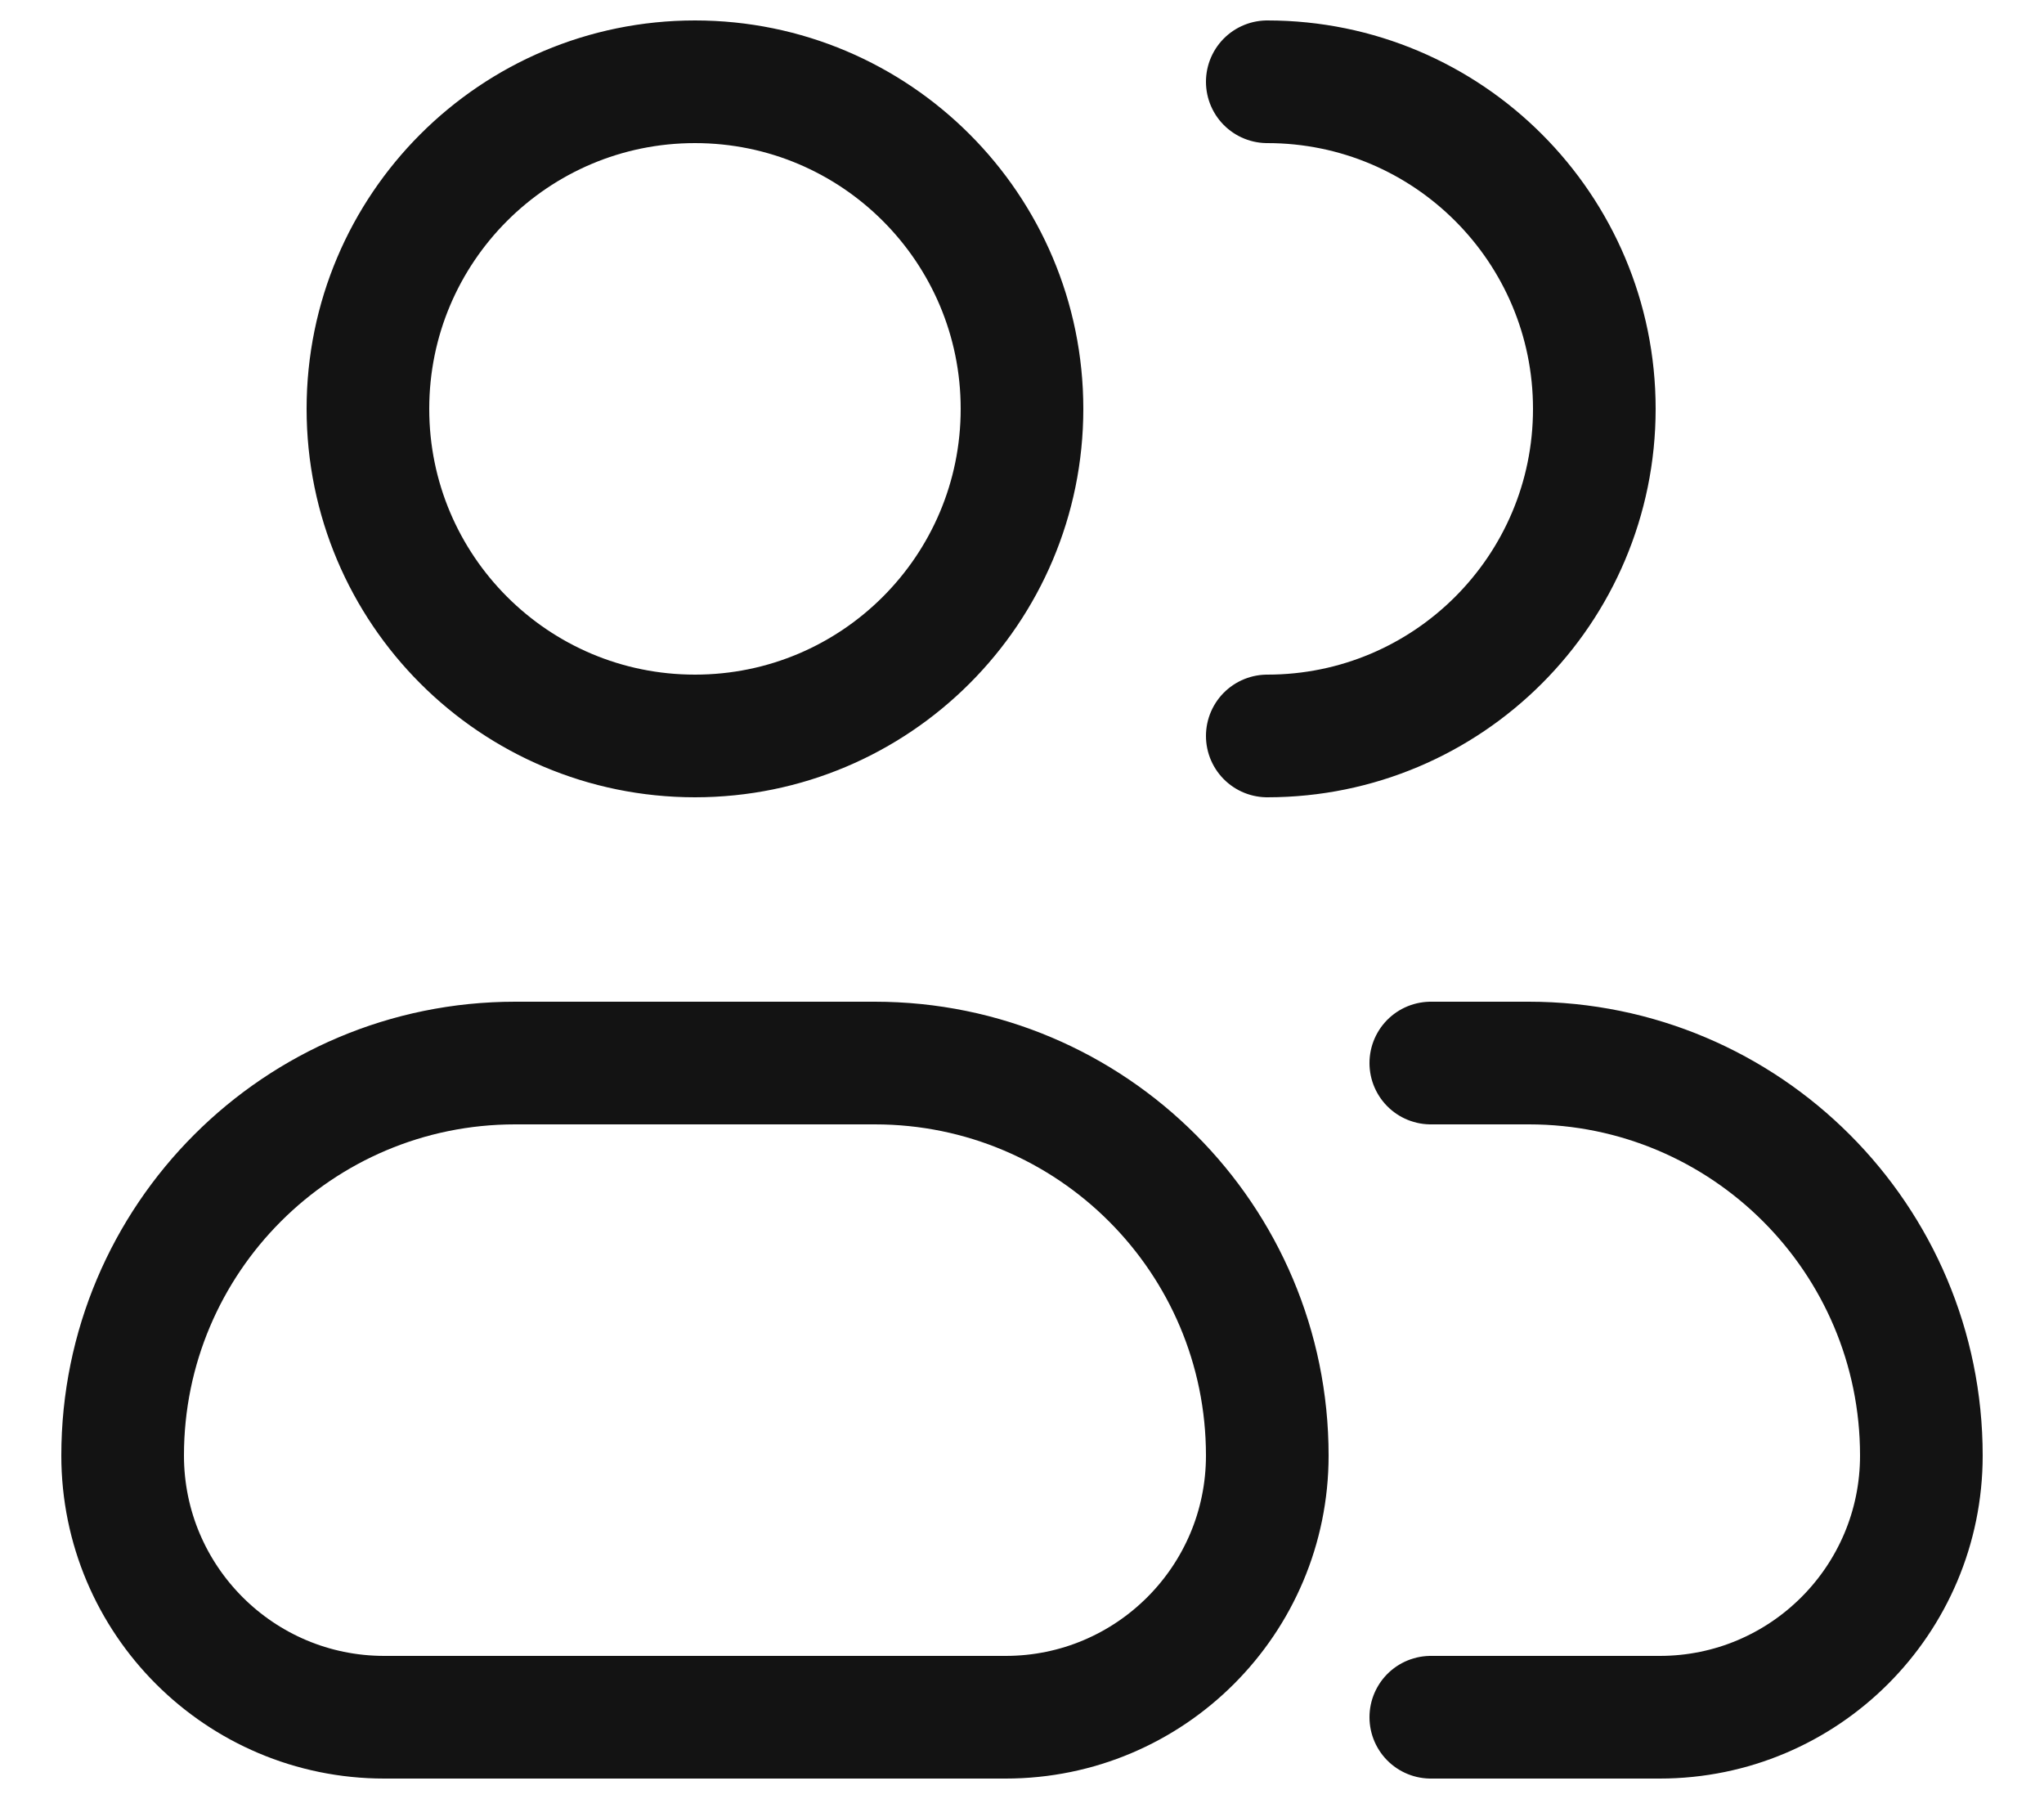 <svg width="25" height="22" viewBox="0 0 25 22" fill="none" xmlns="http://www.w3.org/2000/svg">
<path d="M15.5 9C17.709 9 19.5 7.209 19.5 5C19.5 2.791 17.709 1 15.5 1M17.5 21H20.3C22.067 21 23.5 19.567 23.5 17.8V17.8C23.5 15.149 21.351 13 18.7 13H17.5M12.5 5C12.5 7.209 10.709 9 8.5 9C6.291 9 4.5 7.209 4.5 5C4.5 2.791 6.291 1 8.5 1C10.709 1 12.5 2.791 12.5 5ZM4.7 21H12.3C14.067 21 15.5 19.567 15.5 17.8V17.8C15.5 15.149 13.351 13 10.7 13H6.3C3.649 13 1.5 15.149 1.5 17.8V17.8C1.5 19.567 2.933 21 4.7 21Z" stroke="#131313" stroke-width="1.5" stroke-linecap="round" stroke-linejoin="round"/>
</svg>
